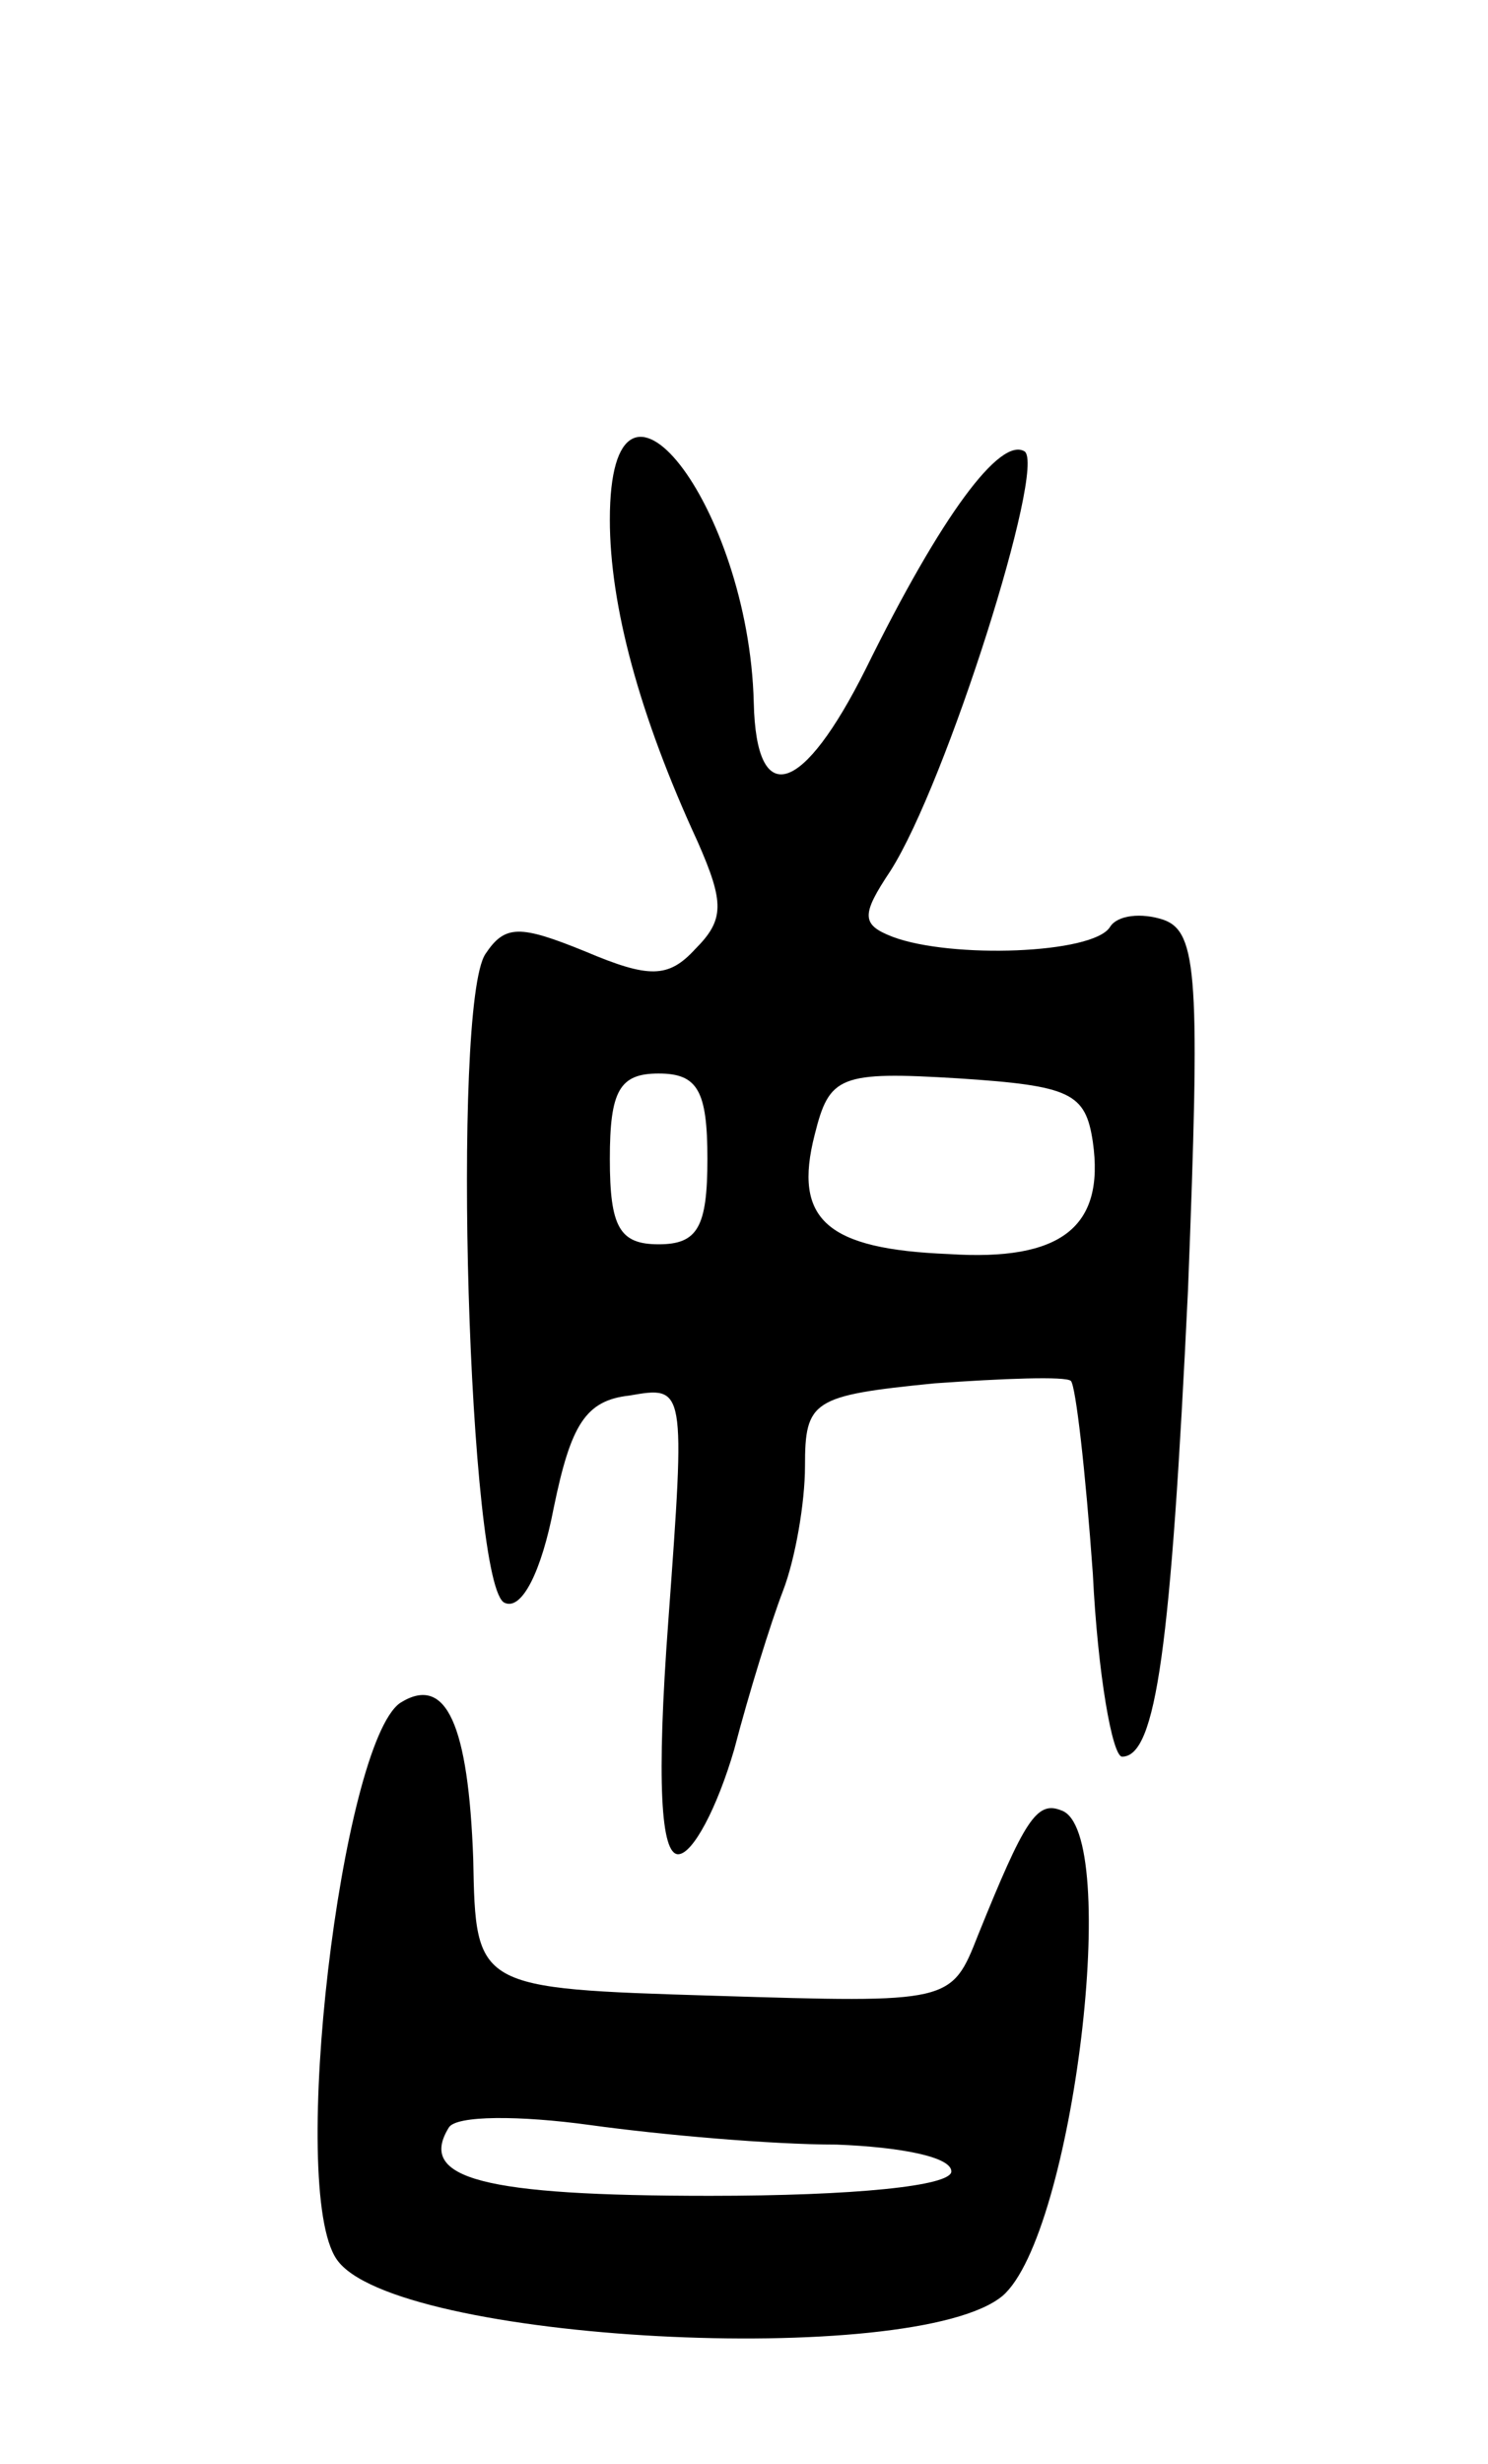 <svg version="1.0" xmlns="http://www.w3.org/2000/svg"
 width="61pt" height="101pt" viewBox="0 0 61 101"
 preserveAspectRatio="xMidYMid meet">
<g transform="translate(0,101) scale(0.1,-0.1)"
fill="#000000" stroke="none">
<path d="M250 797 c0 -35 12 -80 36 -132 11 -25 11 -32 -1 -44 -11 -12 -19
-12 -45 -1 -27 11 -33 11 -41 -1 -14 -21 -7 -261 8 -266 7 -3 15 13 20 39 7
34 13 44 31 46 23 4 23 4 16 -92 -5 -67 -3 -96 4 -96 6 0 16 19 23 43 6 23 15
52 20 65 5 13 9 36 9 51 0 27 3 29 53 34 28 2 54 3 56 1 2 -2 6 -37 9 -79 2
-41 8 -75 12 -75 14 0 20 45 27 191 5 128 4 147 -10 152 -9 3 -19 2 -22 -3 -7
-11 -65 -13 -89 -4 -13 5 -13 9 -1 27 23 36 64 166 55 172 -10 6 -34 -26 -65
-89 -26 -52 -45 -58 -46 -14 -2 81 -59 154 -59 75z m40 -262 c0 -28 -4 -35
-20 -35 -16 0 -20 7 -20 35 0 28 4 35 20 35 16 0 20 -7 20 -35z m158 7 c5 -35
-13 -49 -59 -46 -50 2 -64 14 -55 49 6 24 10 26 59 23 46 -3 52 -6 55 -26z"/>
<path d="M164 312 c-24 -17 -46 -199 -26 -228 23 -34 237 -45 273 -15 29 25
49 191 24 199 -10 4 -15 -4 -34 -51 -11 -28 -11 -28 -108 -25 -98 3 -98 3 -99
56 -2 55 -11 76 -30 64z m179 -181 c26 -1 47 -5 47 -11 0 -6 -40 -10 -99 -10
-93 0 -120 7 -107 28 3 5 29 5 58 1 29 -4 74 -8 101 -8z"/>
</g>
</svg>
